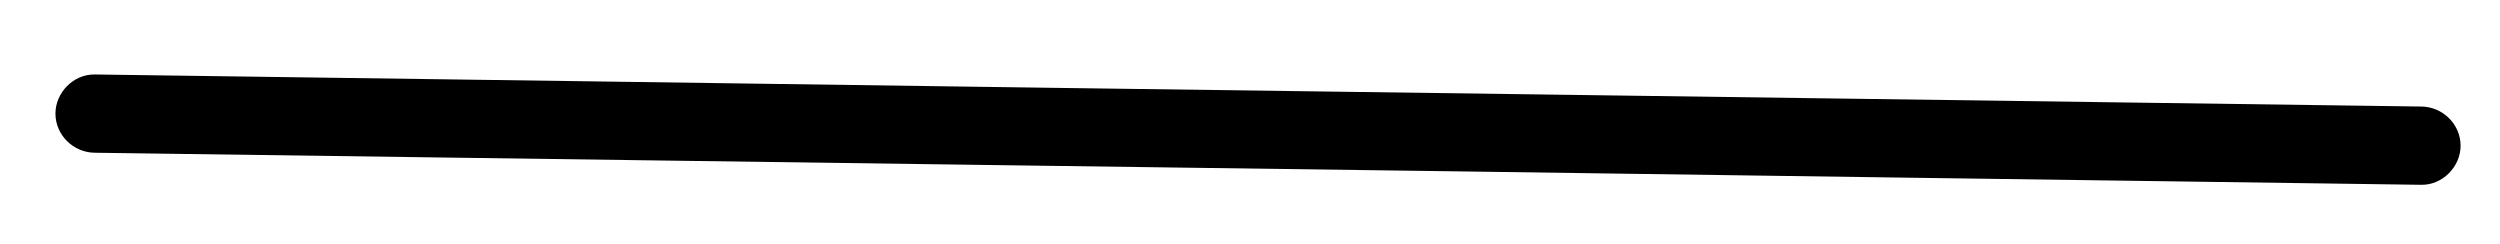 <svg viewBox="0 0 919.9 89.8">
<style type="text/css">
	.st0{fill:#951199;}
</style>
<path class="st0" d="M34.8,56.2c111.8,1.5,223.5,3.1,335.3,4.6c111.1,1.5,222.2,3,333.3,4.6c62.5,0.9,125.1,1.7,187.6,2.6
	c7.8,0.1,14.4-6.7,14.4-14.4c0-7.9-6.6-14.3-14.4-14.4c-111.8-1.5-223.5-3.1-335.3-4.6c-111.1-1.5-222.2-3-333.3-4.6
	c-62.5-0.9-125.1-1.7-187.6-2.6c-7.8-0.1-14.4,6.7-14.4,14.4C20.4,49.7,27,56.1,34.8,56.2L34.8,56.2z"/>
</svg>
